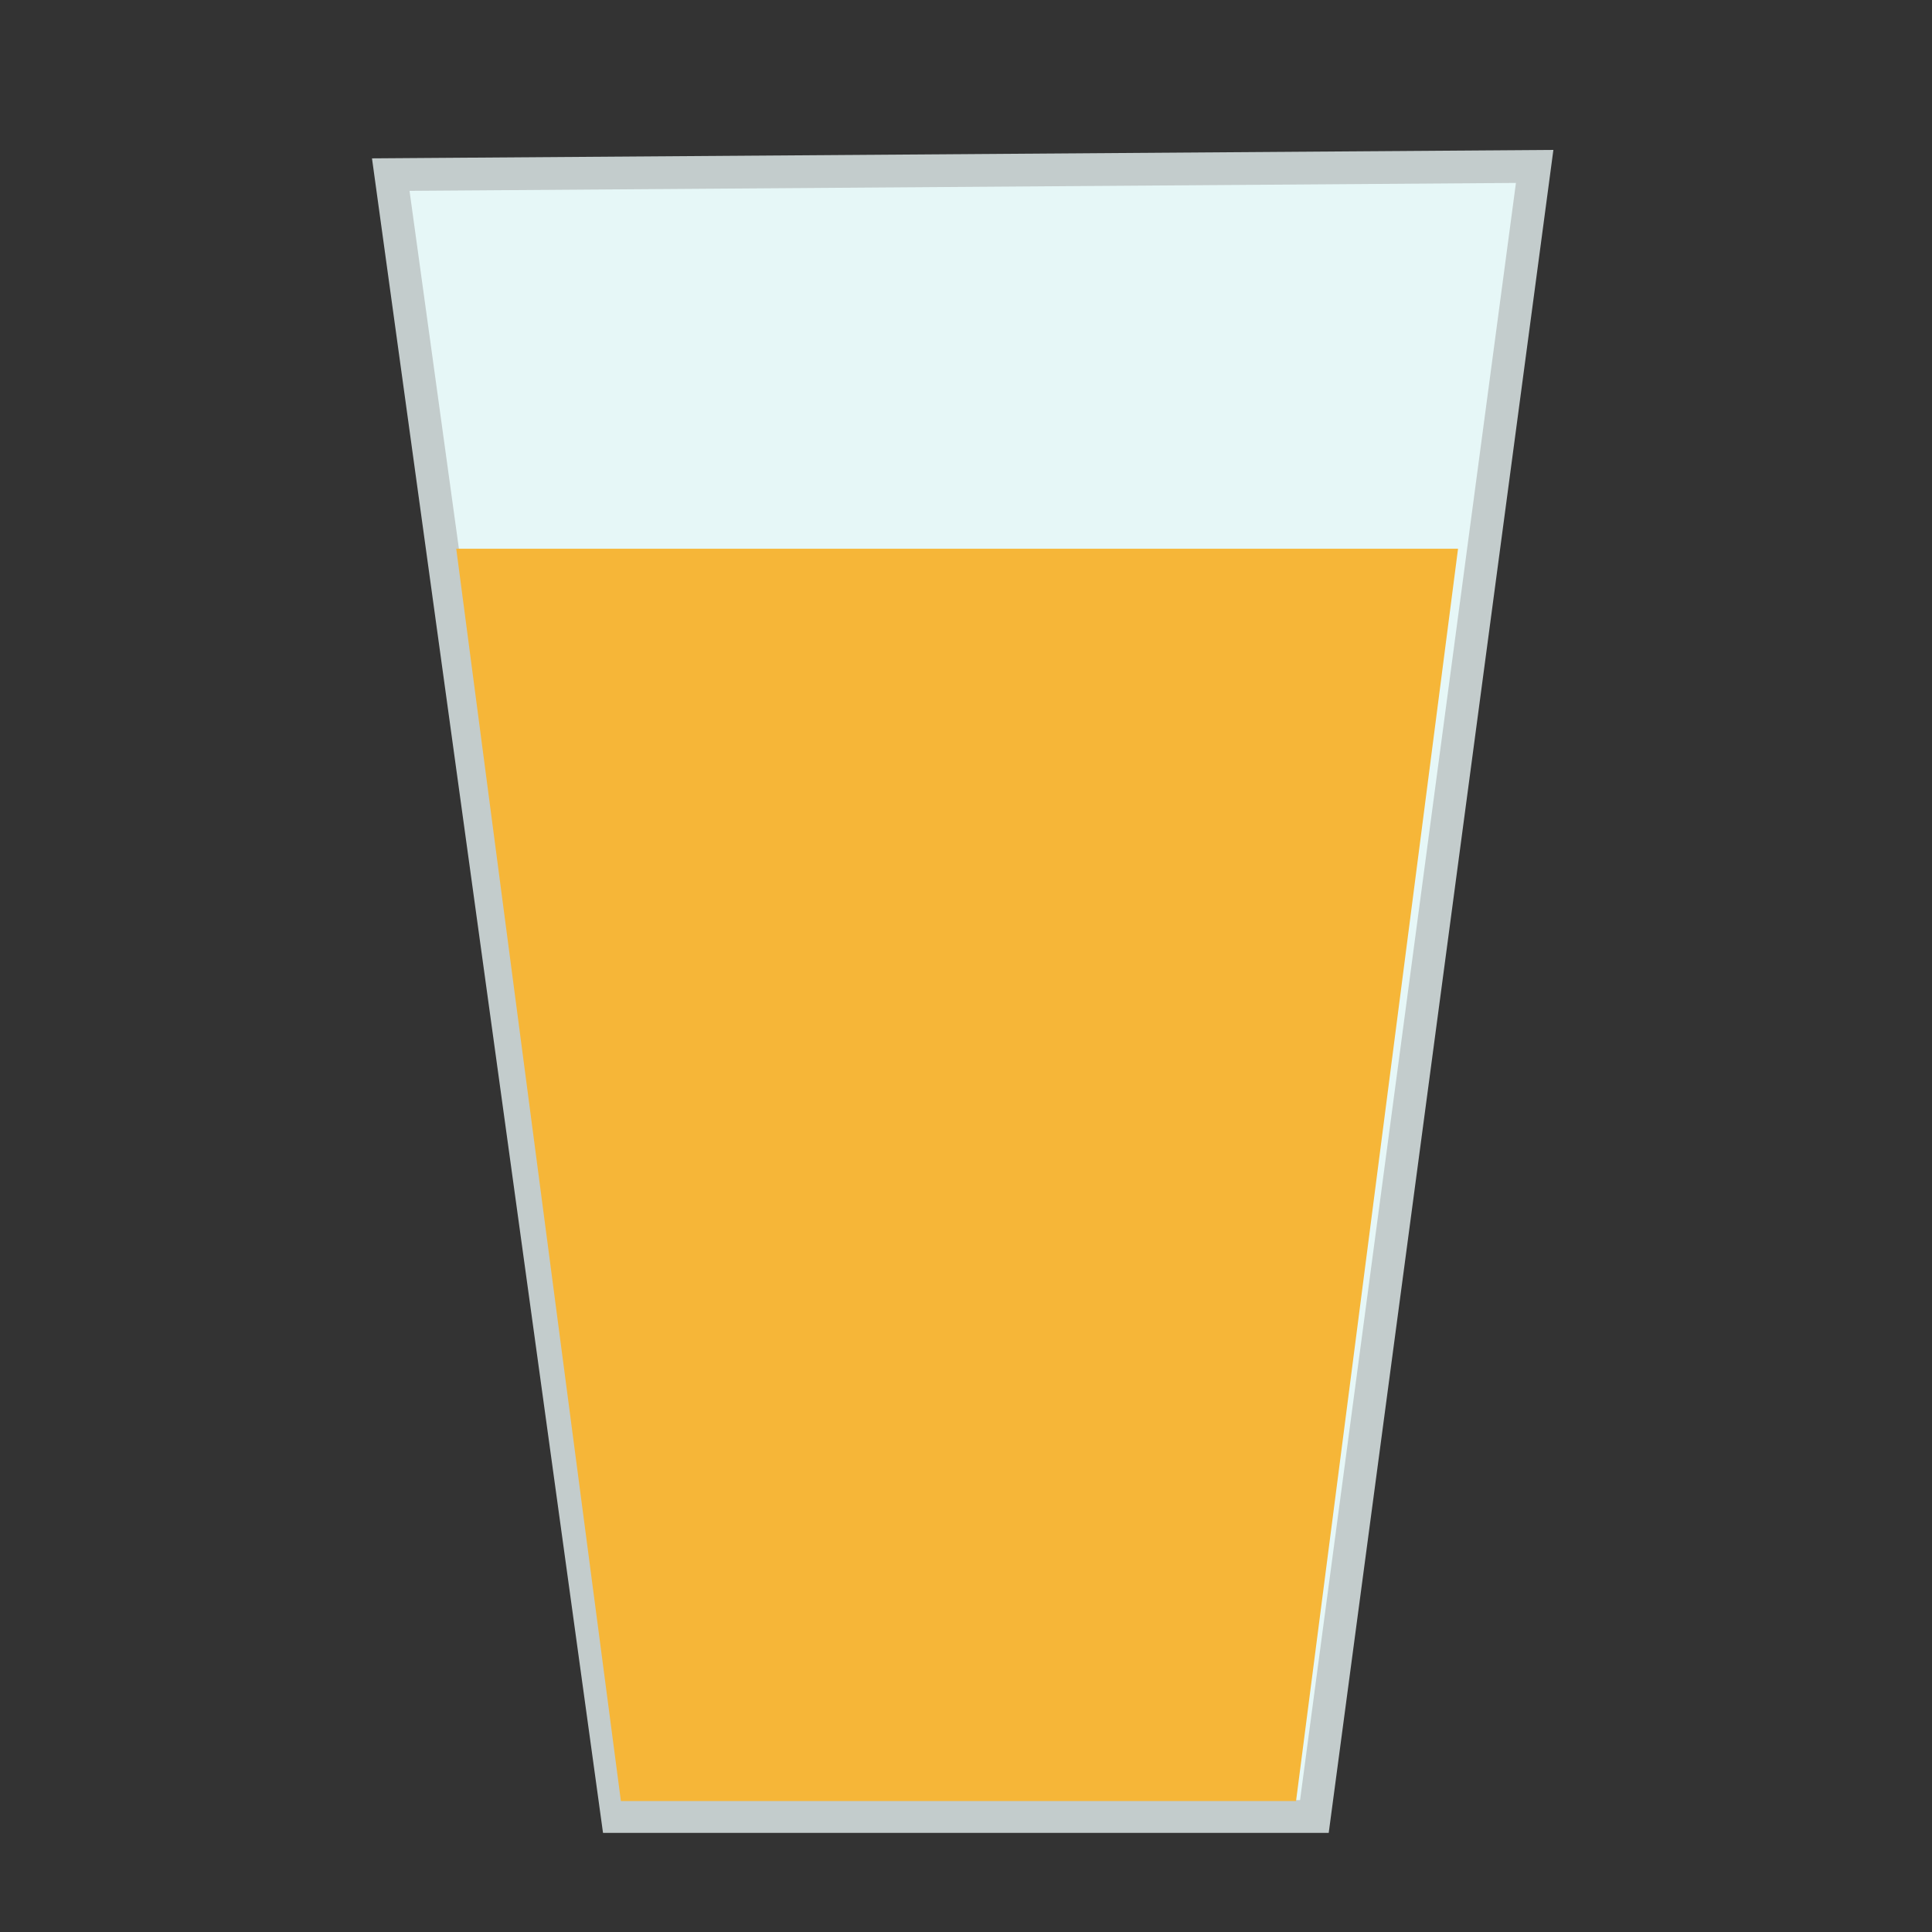 <?xml version="1.0" encoding="UTF-8" standalone="no"?>
<svg width="59px" height="59px" viewBox="0 0 59 59" version="1.1" xmlns="http://www.w3.org/2000/svg" xmlns:xlink="http://www.w3.org/1999/xlink" xmlns:sketch="http://www.bohemiancoding.com/sketch/ns">
    
    <rect x="0" y="0" width="59" height="59" fill="#333333" stroke="none"/>
    
    <g id="Page-1" stroke="none" stroke-width="1" fill="none" fill-rule="evenodd" sketch:type="MSPage">
        <path d="M11.933,5.332 L46.866,5.082 L40.139,55.473 L18.851,55.473 L11.933,5.332 Z" id="Path-5-copy" stroke="#C3CCCC" fill="#E6F7F7" sketch:type="MSShapeGroup"></path>
        <path d="M13.933,16.757 L44.526,16.757 L39.579,55 L18.961,55 L13.933,16.757 Z" id="Path-6-copy-3" fill="#F6B638" sketch:type="MSShapeGroup"></path>
    </g>
</svg>